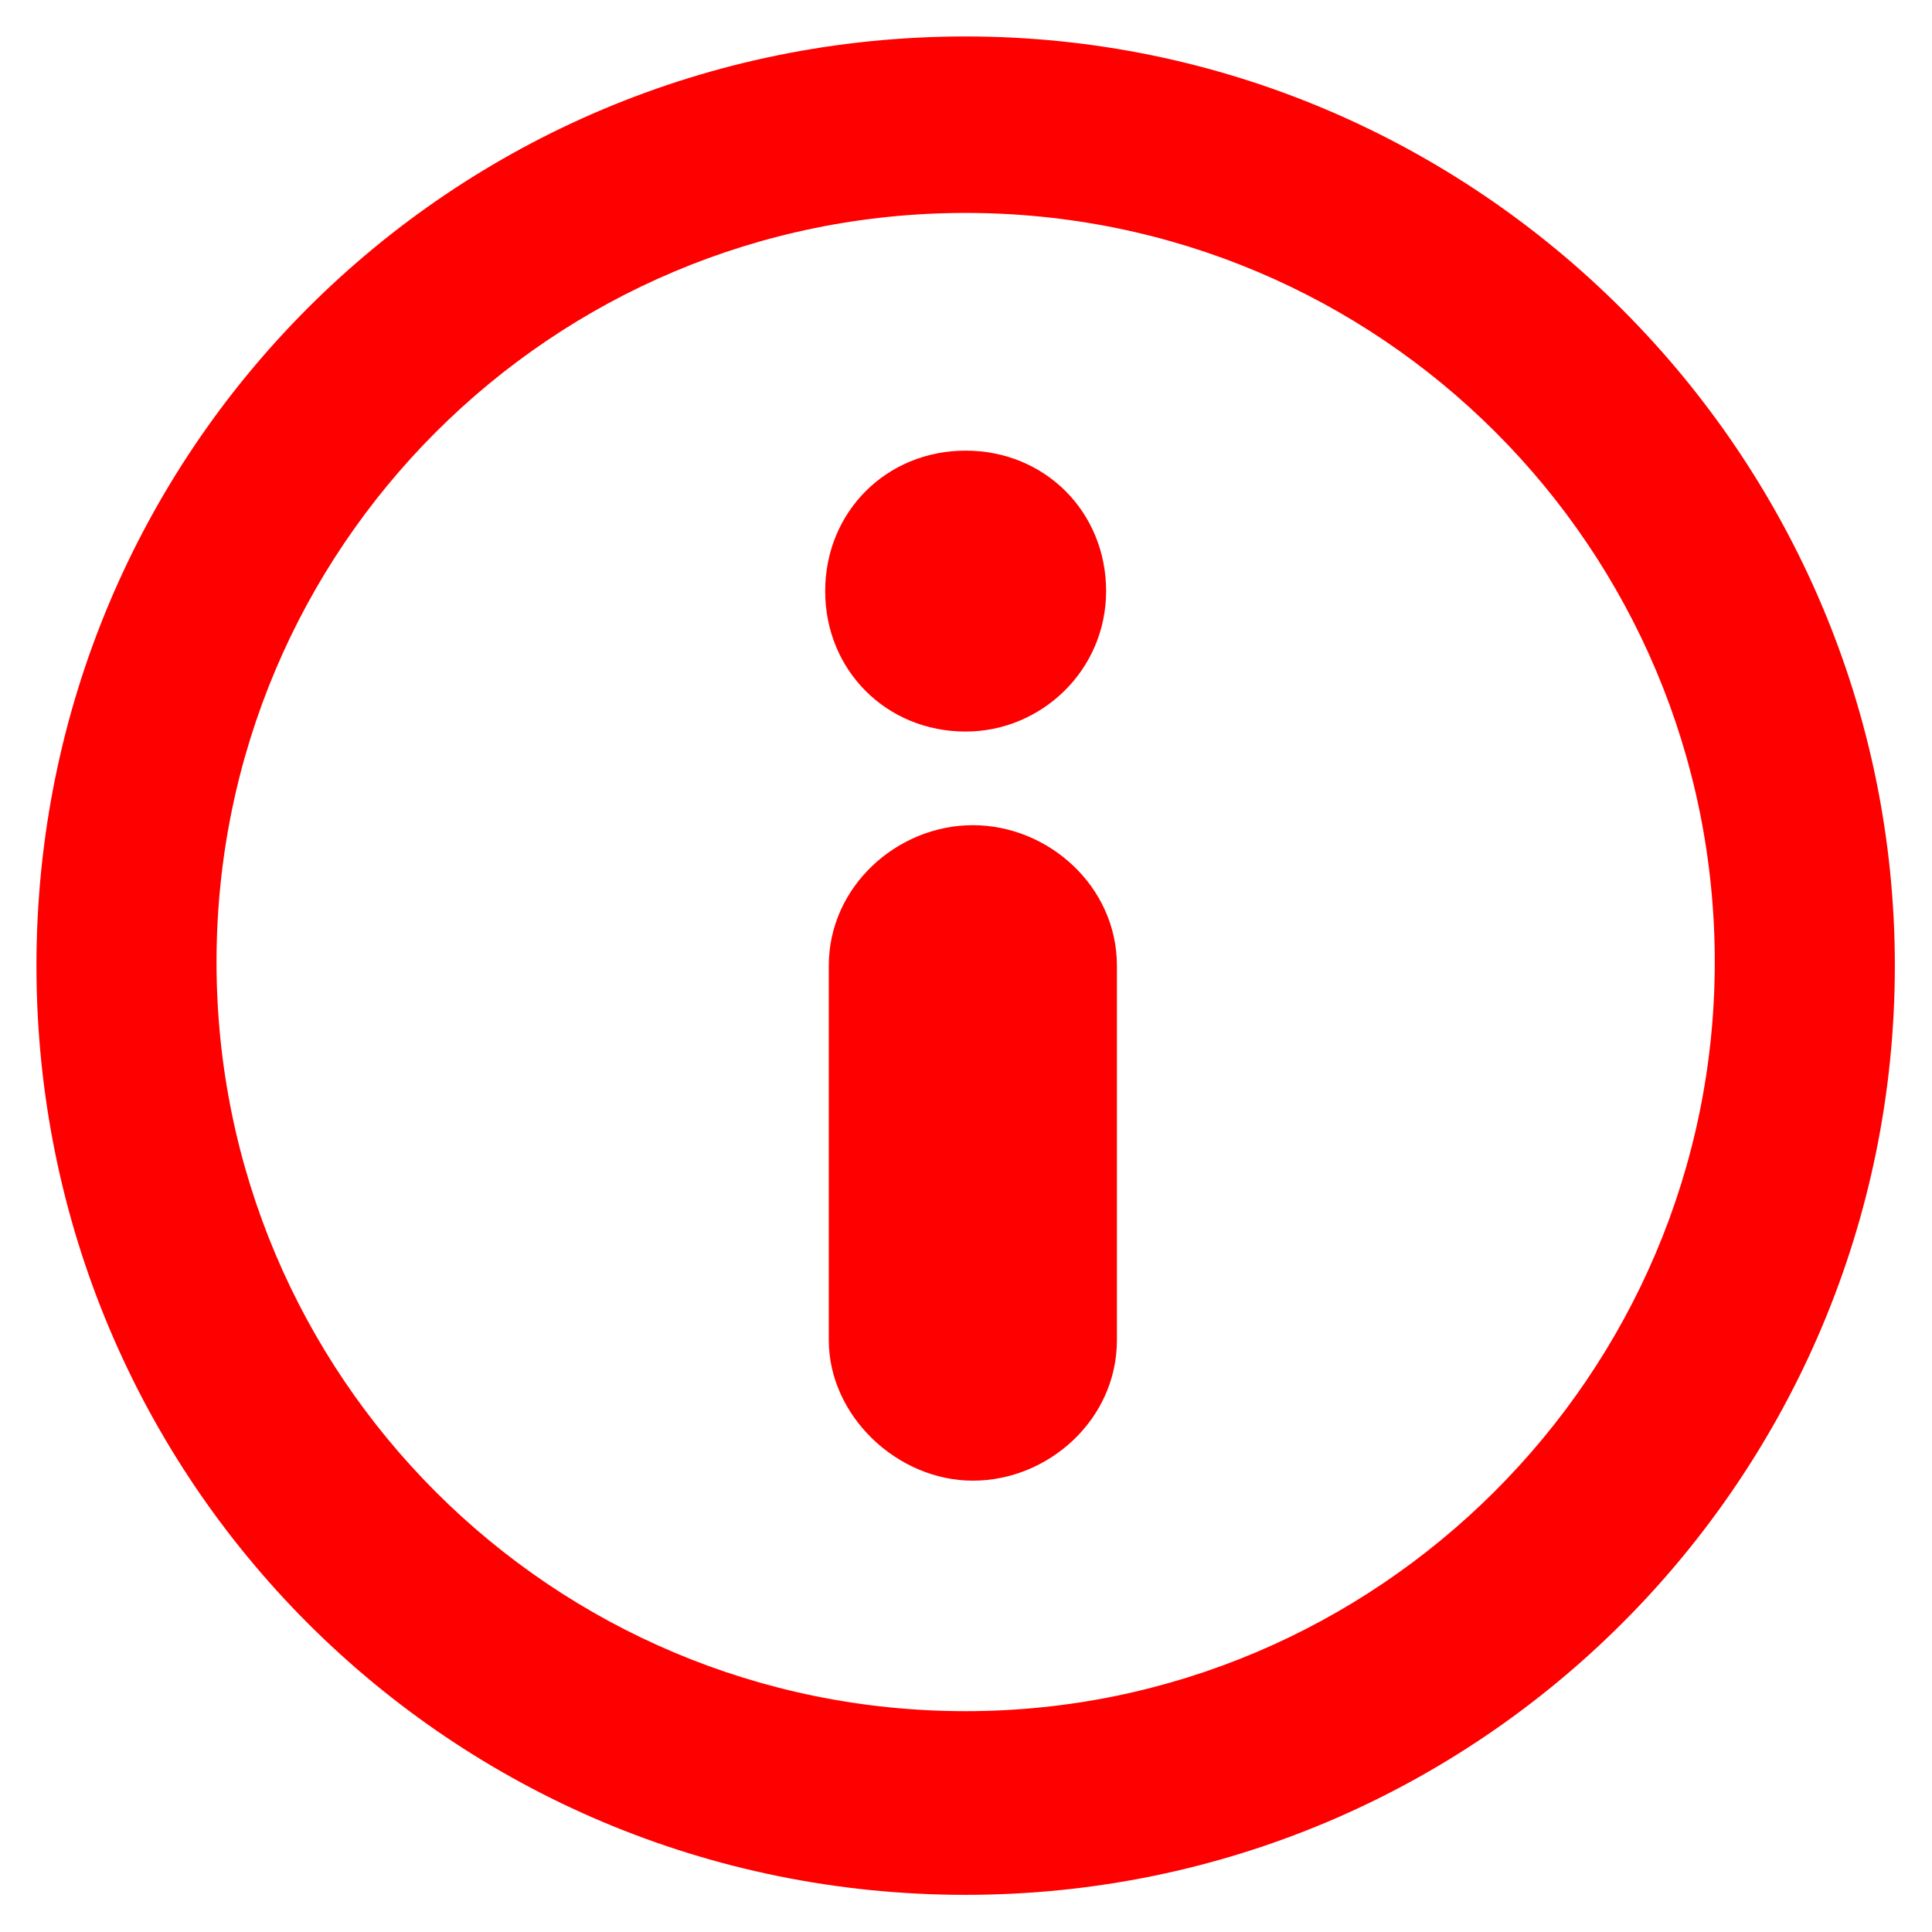 <?xml version="1.0" encoding="utf-8"?>
<!-- Generator: Adobe Illustrator 19.0.0, SVG Export Plug-In . SVG Version: 6.00 Build 0)  -->
<svg version="1.1" id="Layer_1" xmlns="http://www.w3.org/2000/svg" xmlns:xlink="http://www.w3.org/1999/xlink" x="0px" y="0px"
	 viewBox="-599 300 53 53" style="enable-background:new -599 300 53 53;" xml:space="preserve">
<style type="text/css">
	.st0{fill:#FF0000;}
</style>
<symbol  id="ayuda-modal_2" viewBox="0 -51.6 51.6 51.6">
	<g id="i-menu_2_">
		<g>
			<g>
				<path class="st0" d="M25.8-19.3c2.1,0,3.9,1.7,3.9,3.9s-1.7,3.9-3.9,3.9s-3.9-1.7-3.9-3.9S23.6-19.3,25.8-19.3z M26-21.9
					c-2.1,0-4-1.7-4-3.9v-10.4c0-2.1,1.9-3.9,4-3.9s4,1.7,4,3.9v10.4C30-23.6,28.1-21.9,26-21.9z"/>
			</g>
		</g>
		<path class="st0" d="M25.8,0C11.5,0,0-11.5,0-25.8s11.5-25.8,25.8-25.8S51.6-40,51.6-25.8S40,0,25.8,0z M25.8-46.5
			C14.3-46.5,5-37.2,5-25.7S14.3-4.9,25.8-4.9s20.8-9.3,20.8-20.8S37.2-46.5,25.8-46.5z"/>
	</g>
</symbol>
<use xlink:href="#ayuda-modal_2"  width="51.6" height="51.6" id="XMLID_789_" y="-51.6" transform="matrix(0.988 0 0 -0.988 -598 301)" style="overflow:visible;"/>
</svg>
